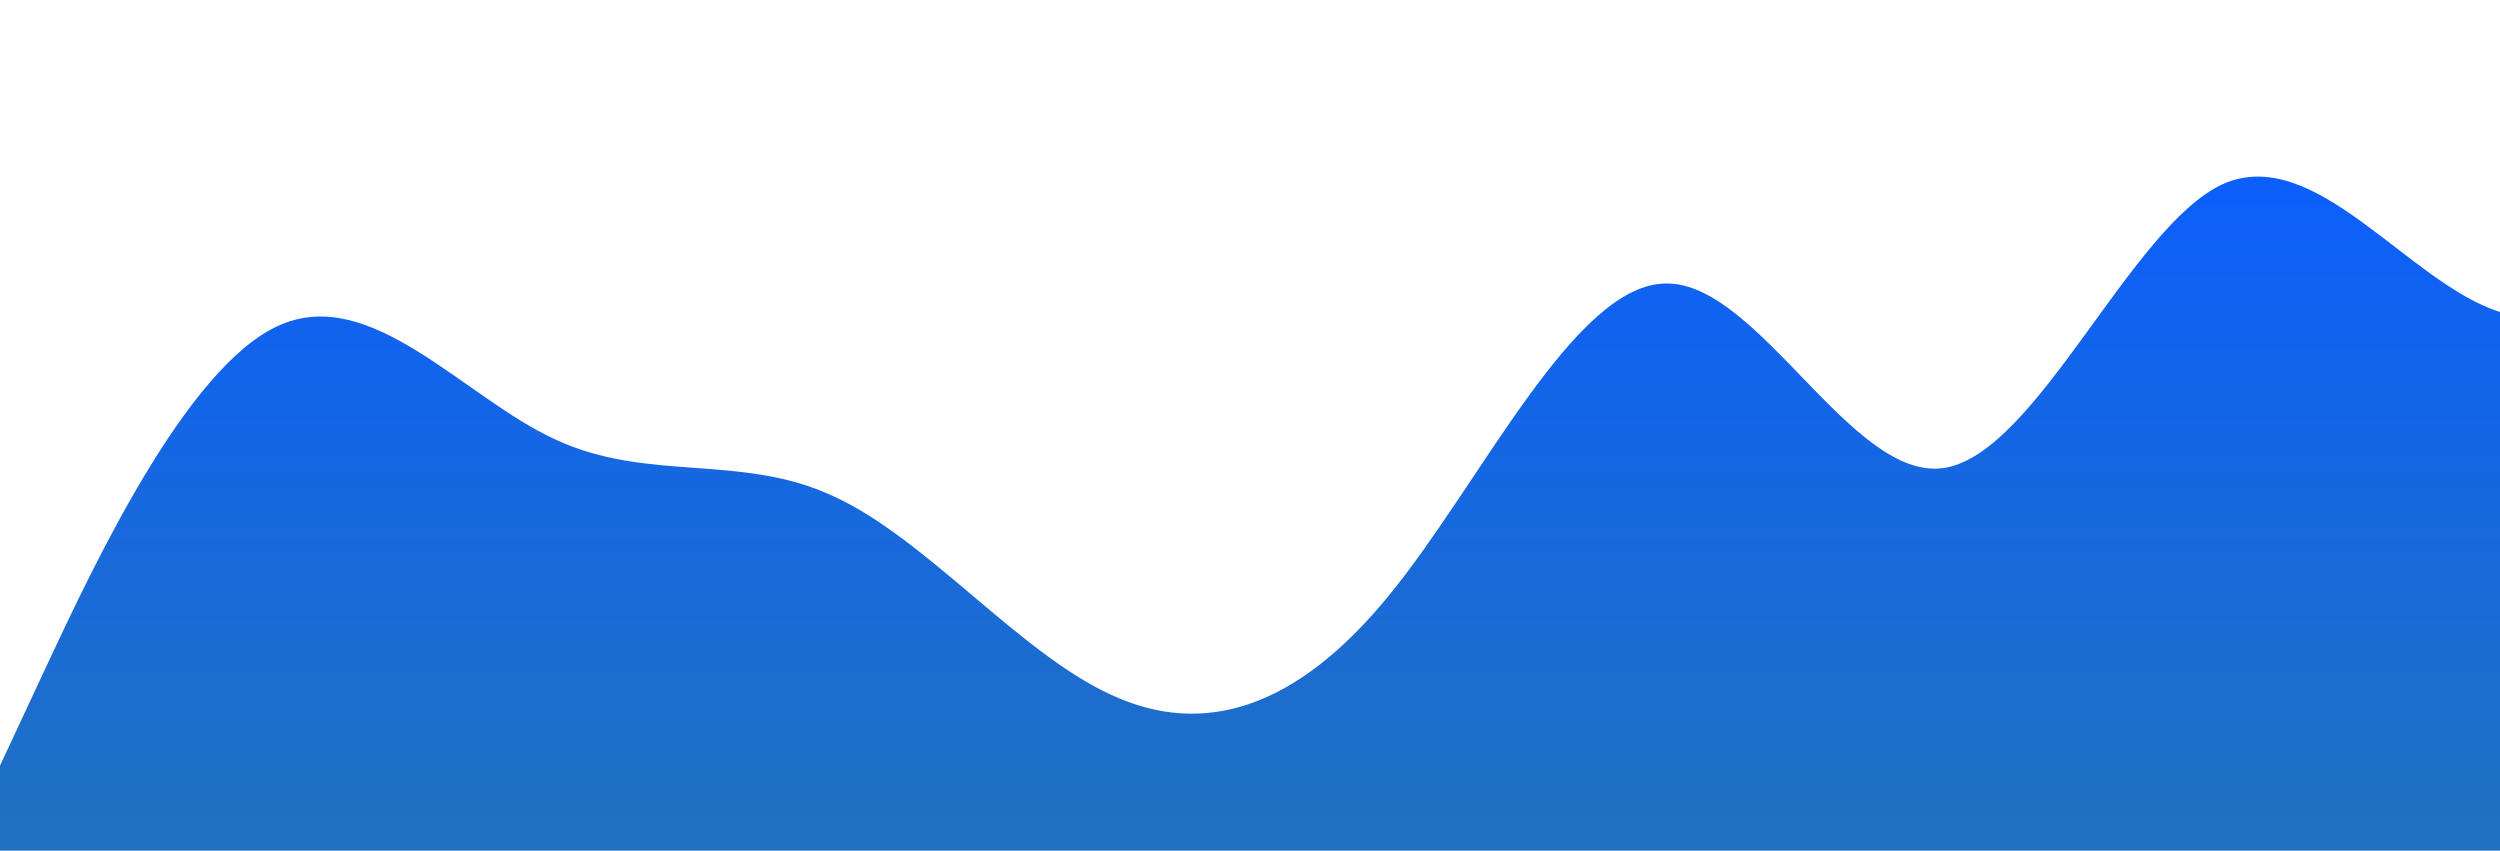 <?xml version="1.0" standalone="no"?>
<svg xmlns:xlink="http://www.w3.org/1999/xlink" id="wave" style="transform:rotate(0deg); transition: 0.3s" viewBox="0 0 1440 490" version="1.1" xmlns="http://www.w3.org/2000/svg"><defs><linearGradient id="sw-gradient-0" x1="0" x2="0" y1="1" y2="0"><stop stop-color="rgba(32.514, 113.445, 191.57, 1)" offset="0%"/><stop stop-color="rgba(11, 93.826, 255, 1)" offset="100%"/></linearGradient></defs><path style="transform:translate(0, 0px); opacity:1" fill="url(#sw-gradient-0)" d="M0,441L26.7,383.8C53.3,327,107,212,160,187.8C213.3,163,267,229,320,253.2C373.3,278,427,261,480,285.8C533.3,310,587,376,640,400.2C693.3,425,747,408,800,343C853.3,278,907,163,960,163.3C1013.3,163,1067,278,1120,269.5C1173.3,261,1227,131,1280,106.2C1333.3,82,1387,163,1440,179.7C1493.3,196,1547,147,1600,179.7C1653.3,212,1707,327,1760,334.8C1813.3,343,1867,245,1920,196C1973.3,147,2027,147,2080,155.2C2133.3,163,2187,180,2240,228.7C2293.3,278,2347,359,2400,392C2453.3,425,2507,408,2560,383.8C2613.3,359,2667,327,2720,261.3C2773.3,196,2827,98,2880,122.5C2933.3,147,2987,294,3040,310.3C3093.3,327,3147,212,3200,212.3C3253.3,212,3307,327,3360,383.8C3413.3,441,3467,441,3520,400.2C3573.3,359,3627,278,3680,261.3C3733.3,245,3787,294,3813,318.5L3840,343L3840,490L3813.3,490C3786.7,490,3733,490,3680,490C3626.7,490,3573,490,3520,490C3466.7,490,3413,490,3360,490C3306.7,490,3253,490,3200,490C3146.7,490,3093,490,3040,490C2986.7,490,2933,490,2880,490C2826.7,490,2773,490,2720,490C2666.7,490,2613,490,2560,490C2506.7,490,2453,490,2400,490C2346.7,490,2293,490,2240,490C2186.7,490,2133,490,2080,490C2026.7,490,1973,490,1920,490C1866.7,490,1813,490,1760,490C1706.7,490,1653,490,1600,490C1546.7,490,1493,490,1440,490C1386.7,490,1333,490,1280,490C1226.7,490,1173,490,1120,490C1066.7,490,1013,490,960,490C906.7,490,853,490,800,490C746.7,490,693,490,640,490C586.7,490,533,490,480,490C426.7,490,373,490,320,490C266.7,490,213,490,160,490C106.7,490,53,490,27,490L0,490Z"/></svg>